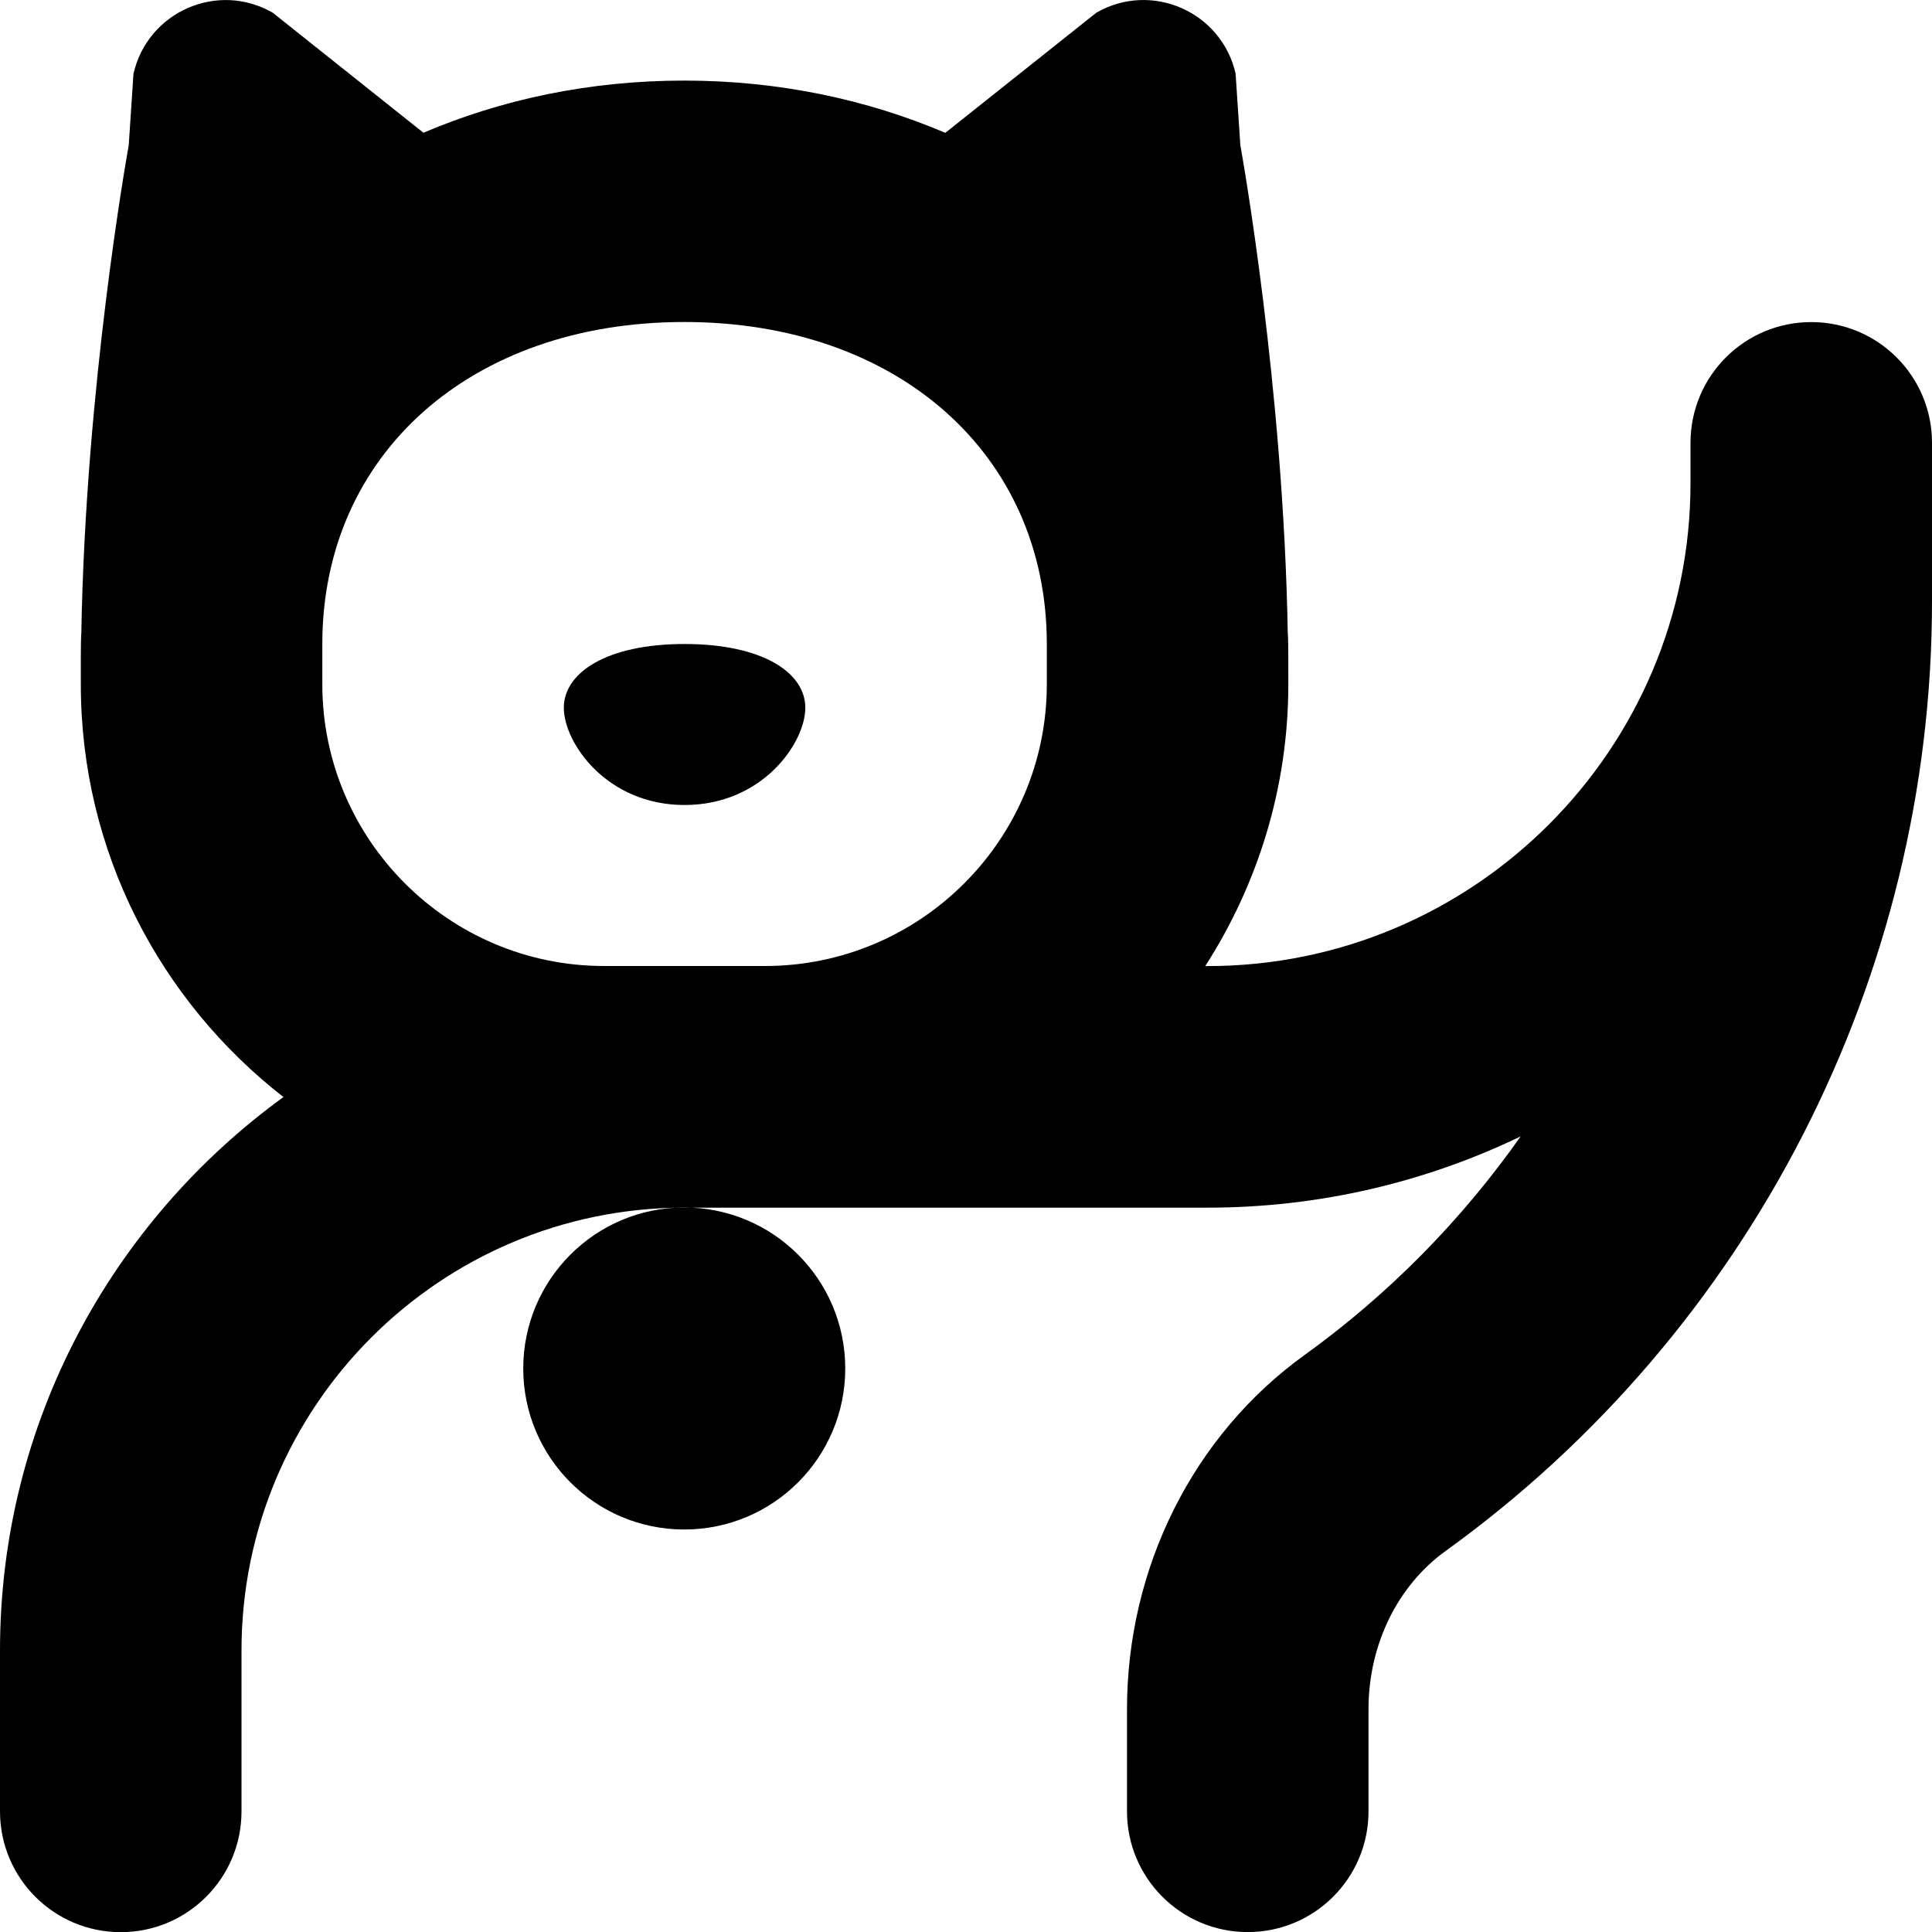 <svg id="Layer_1" viewBox="0 0 24 24" xmlns="http://www.w3.org/2000/svg" data-name="Layer 1"><path d="m8.504 10c-.966 0-1.5-.771-1.5-1.208s.534-.792 1.5-.792 1.5.354 1.5.792-.534 1.208-1.5 1.208zm15.496-4.5v1.974c0 4.657-2.258 9.065-6.041 11.792-.601.433-.959 1.168-.959 1.966v1.269c0 .829-.671 1.5-1.5 1.5s-1.5-.671-1.5-1.5v-1.269c0-1.76.824-3.404 2.205-4.399 1.052-.758 1.955-1.68 2.685-2.716-1.178.567-2.498.885-3.89.885h-6.5c-3.033 0-5.5 2.467-5.5 5.5v2c0 .829-.671 1.5-1.5 1.5s-1.5-.671-1.5-1.5v-2c0-2.827 1.392-5.328 3.521-6.874-1.528-1.19-2.517-3.043-2.517-5.126 0-.099-.003-.537.006-.628.052-3.066.566-5.942.589-6.068l.059-.89c.177-.772 1.046-1.152 1.73-.758l1.872 1.491c.972-.414 2.063-.648 3.239-.648s2.271.235 3.244.649l1.877-1.493c.684-.393 1.553-.013 1.729.756l.059.891c.023.127.536 2.998.589 6.06.01.095.006.534.007.637 0 1.289-.382 2.488-1.032 3.5h.028c3.309 0 6-2.691 6-6v-.5c0-.829.671-1.5 1.5-1.5s1.5.671 1.5 1.5zm-14.496 6.5c1.93 0 3.5-1.57 3.5-3.5v-.5c0-2.355-1.852-4-4.504-4s-4.496 1.645-4.496 4v.5c0 1.93 1.57 3.5 3.5 3.5zm-3.004 5c0 1.105.895 2 2 2s2-.895 2-2-.895-2-2-2-2 .895-2 2z"/></svg>